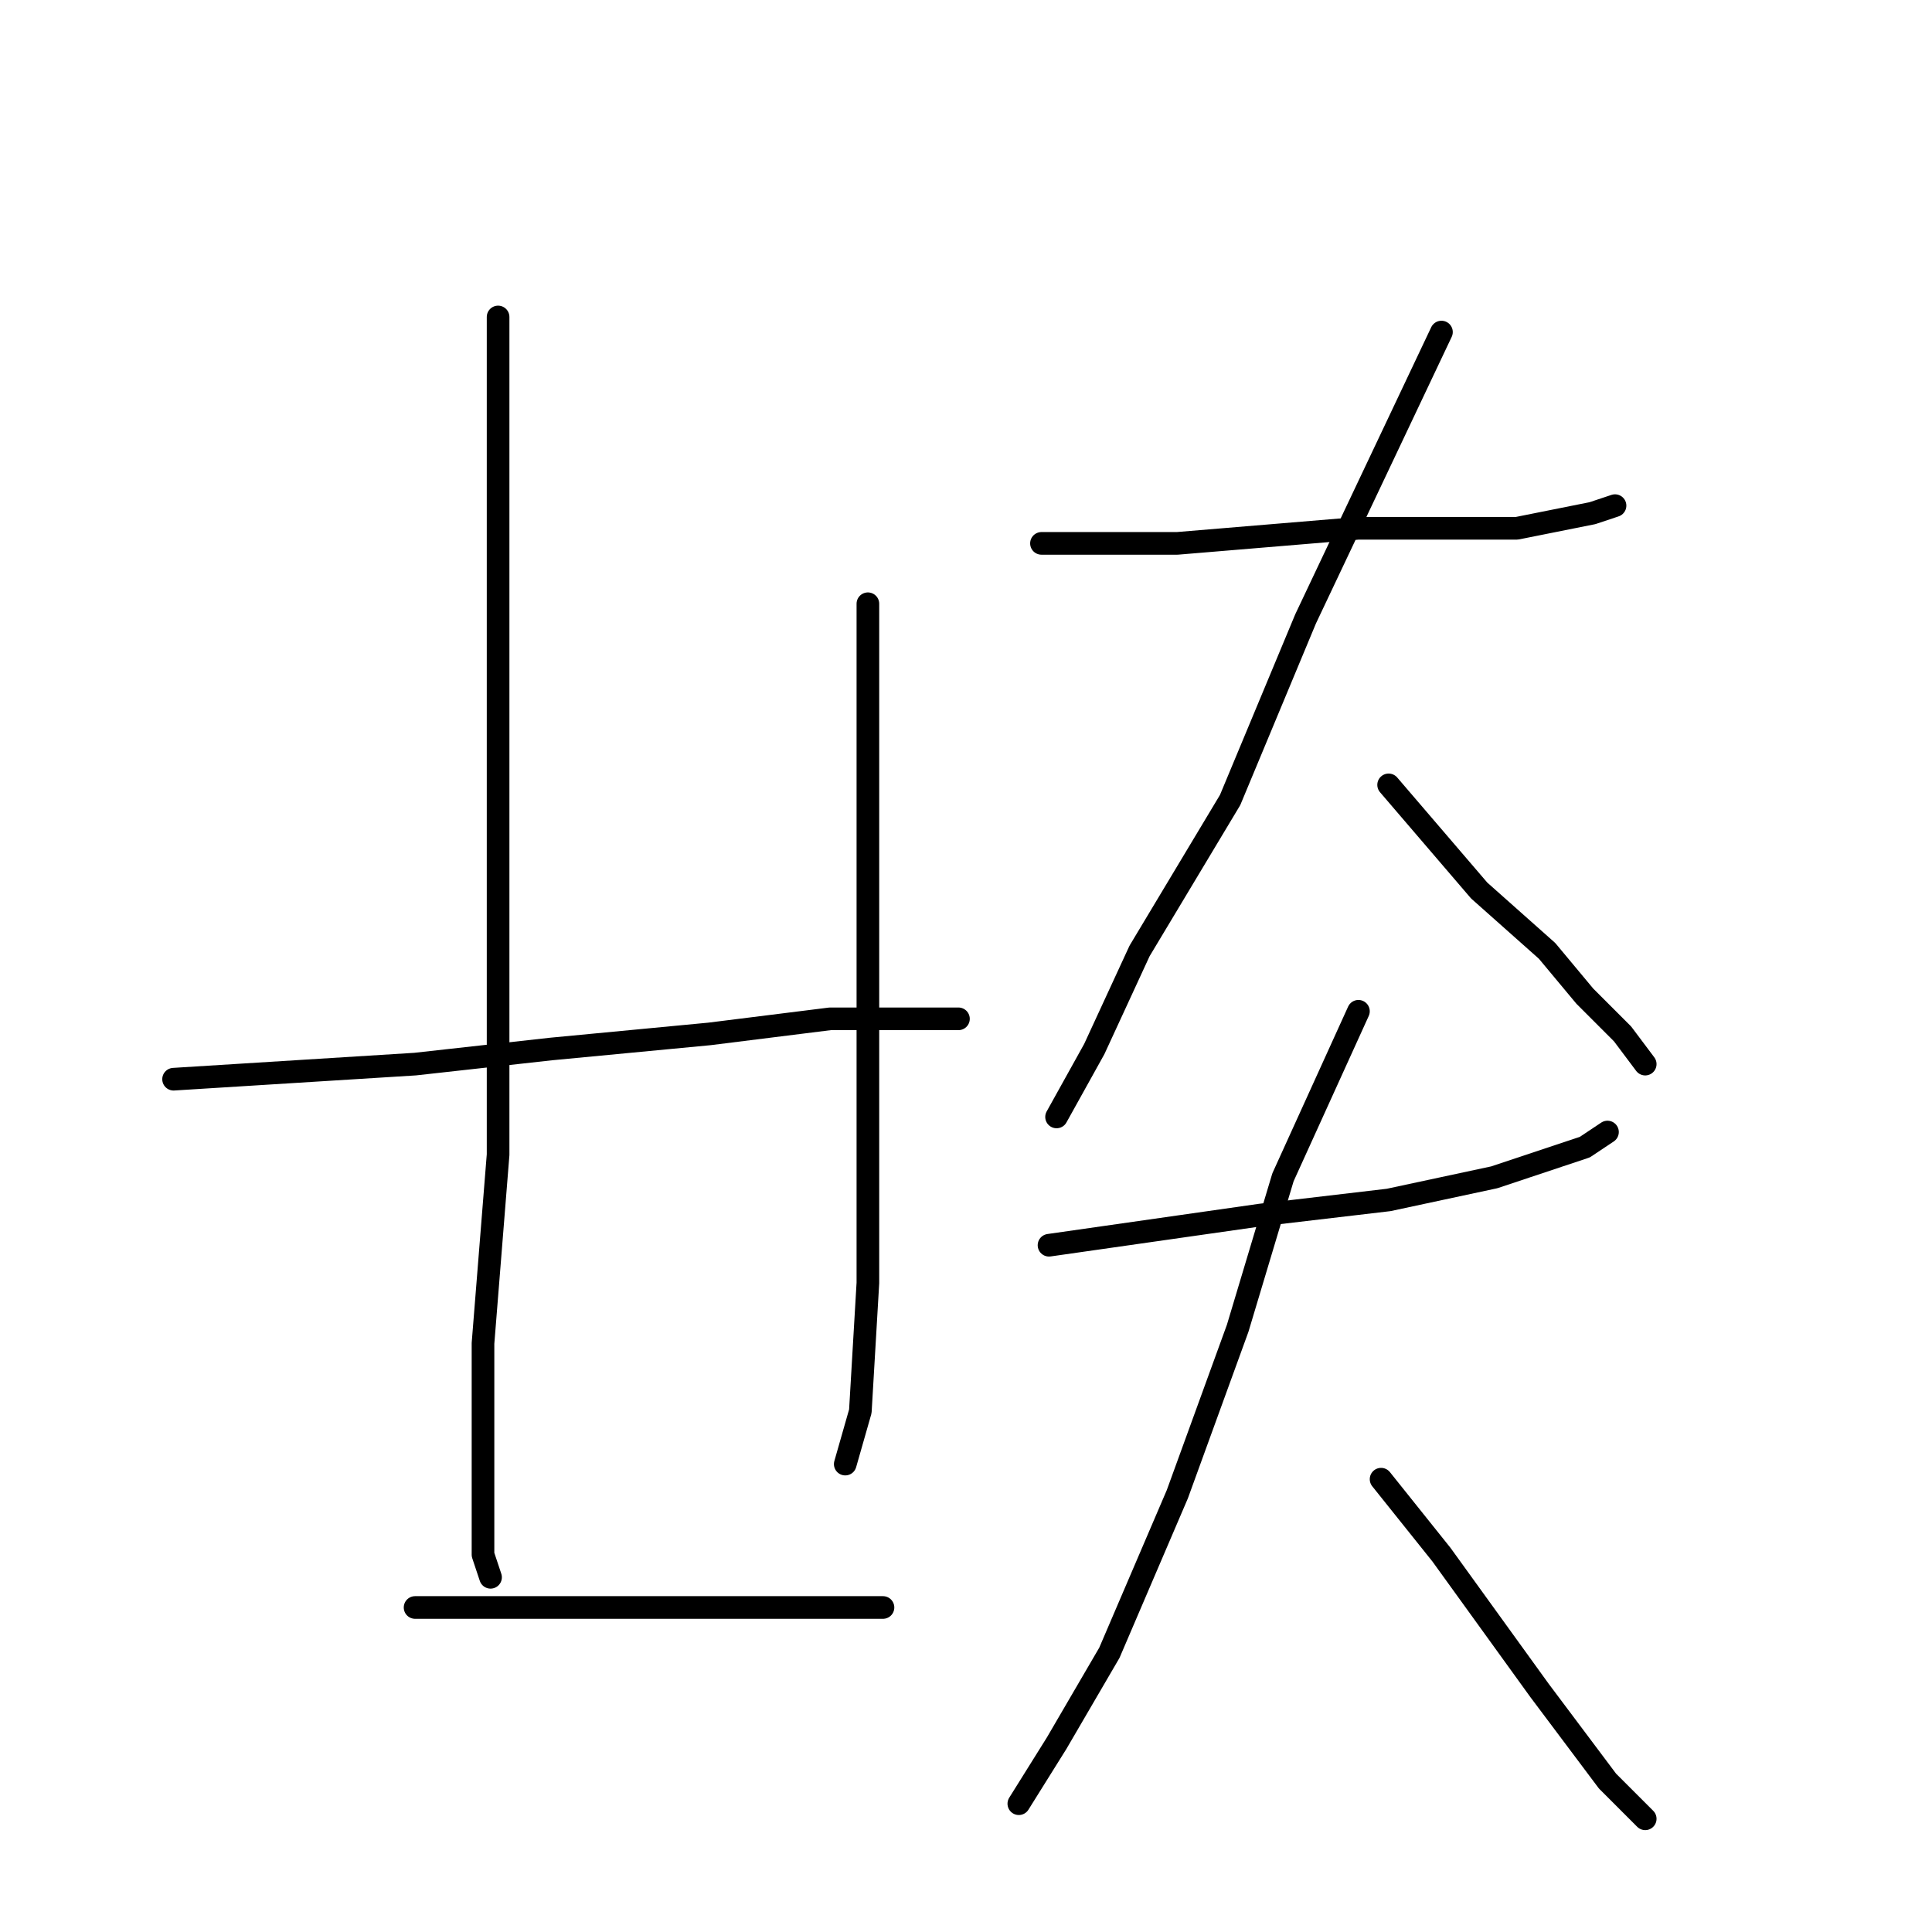 <?xml version="1.0" standalone="no"?>
    <svg width="256" height="256" xmlns="http://www.w3.org/2000/svg" version="1.1">
    <polyline stroke="black" stroke-width="3" stroke-linecap="round" fill="transparent" stroke-linejoin="round" points="66 42 66 84 66 126 66 141 66 153 64 178 64 194 64 206 65 209 65 209 " />
        <polyline stroke="black" stroke-width="3" stroke-linecap="round" fill="transparent" stroke-linejoin="round" points="115 80 115 88 115 96 115 113 115 135 115 147 115 170 114 187 112 194 112 194 " />
        <polyline stroke="black" stroke-width="3" stroke-linecap="round" fill="transparent" stroke-linejoin="round" points="23 143 39 142 55 141 73 139 94 137 110 135 123 135 127 135 127 135 " />
        <polyline stroke="black" stroke-width="3" stroke-linecap="round" fill="transparent" stroke-linejoin="round" points="55 213 66 213 77 213 95 213 110 213 117 213 117 213 " />
        <polyline stroke="black" stroke-width="3" stroke-linecap="round" fill="transparent" stroke-linejoin="round" points="138 72 143 72 148 72 156 72 180 70 188 70 201 70 211 68 214 67 214 67 " />
        <polyline stroke="black" stroke-width="3" stroke-linecap="round" fill="transparent" stroke-linejoin="round" points="191 44 182 63 173 82 163 106 151 126 145 139 140 148 140 148 " />
        <polyline stroke="black" stroke-width="3" stroke-linecap="round" fill="transparent" stroke-linejoin="round" points="184 104 190 111 196 118 205 126 210 132 215 137 218 141 218 141 " />
        <polyline stroke="black" stroke-width="3" stroke-linecap="round" fill="transparent" stroke-linejoin="round" points="139 165 153 163 167 161 184 159 198 156 210 152 213 150 213 150 " />
        <polyline stroke="black" stroke-width="3" stroke-linecap="round" fill="transparent" stroke-linejoin="round" points="180 134 175 145 170 156 164 176 156 198 147 219 140 231 135 239 135 239 " />
        <polyline stroke="black" stroke-width="3" stroke-linecap="round" fill="transparent" stroke-linejoin="round" points="183 196 187 201 191 206 204 224 213 236 218 241 218 241 " />
        </svg>